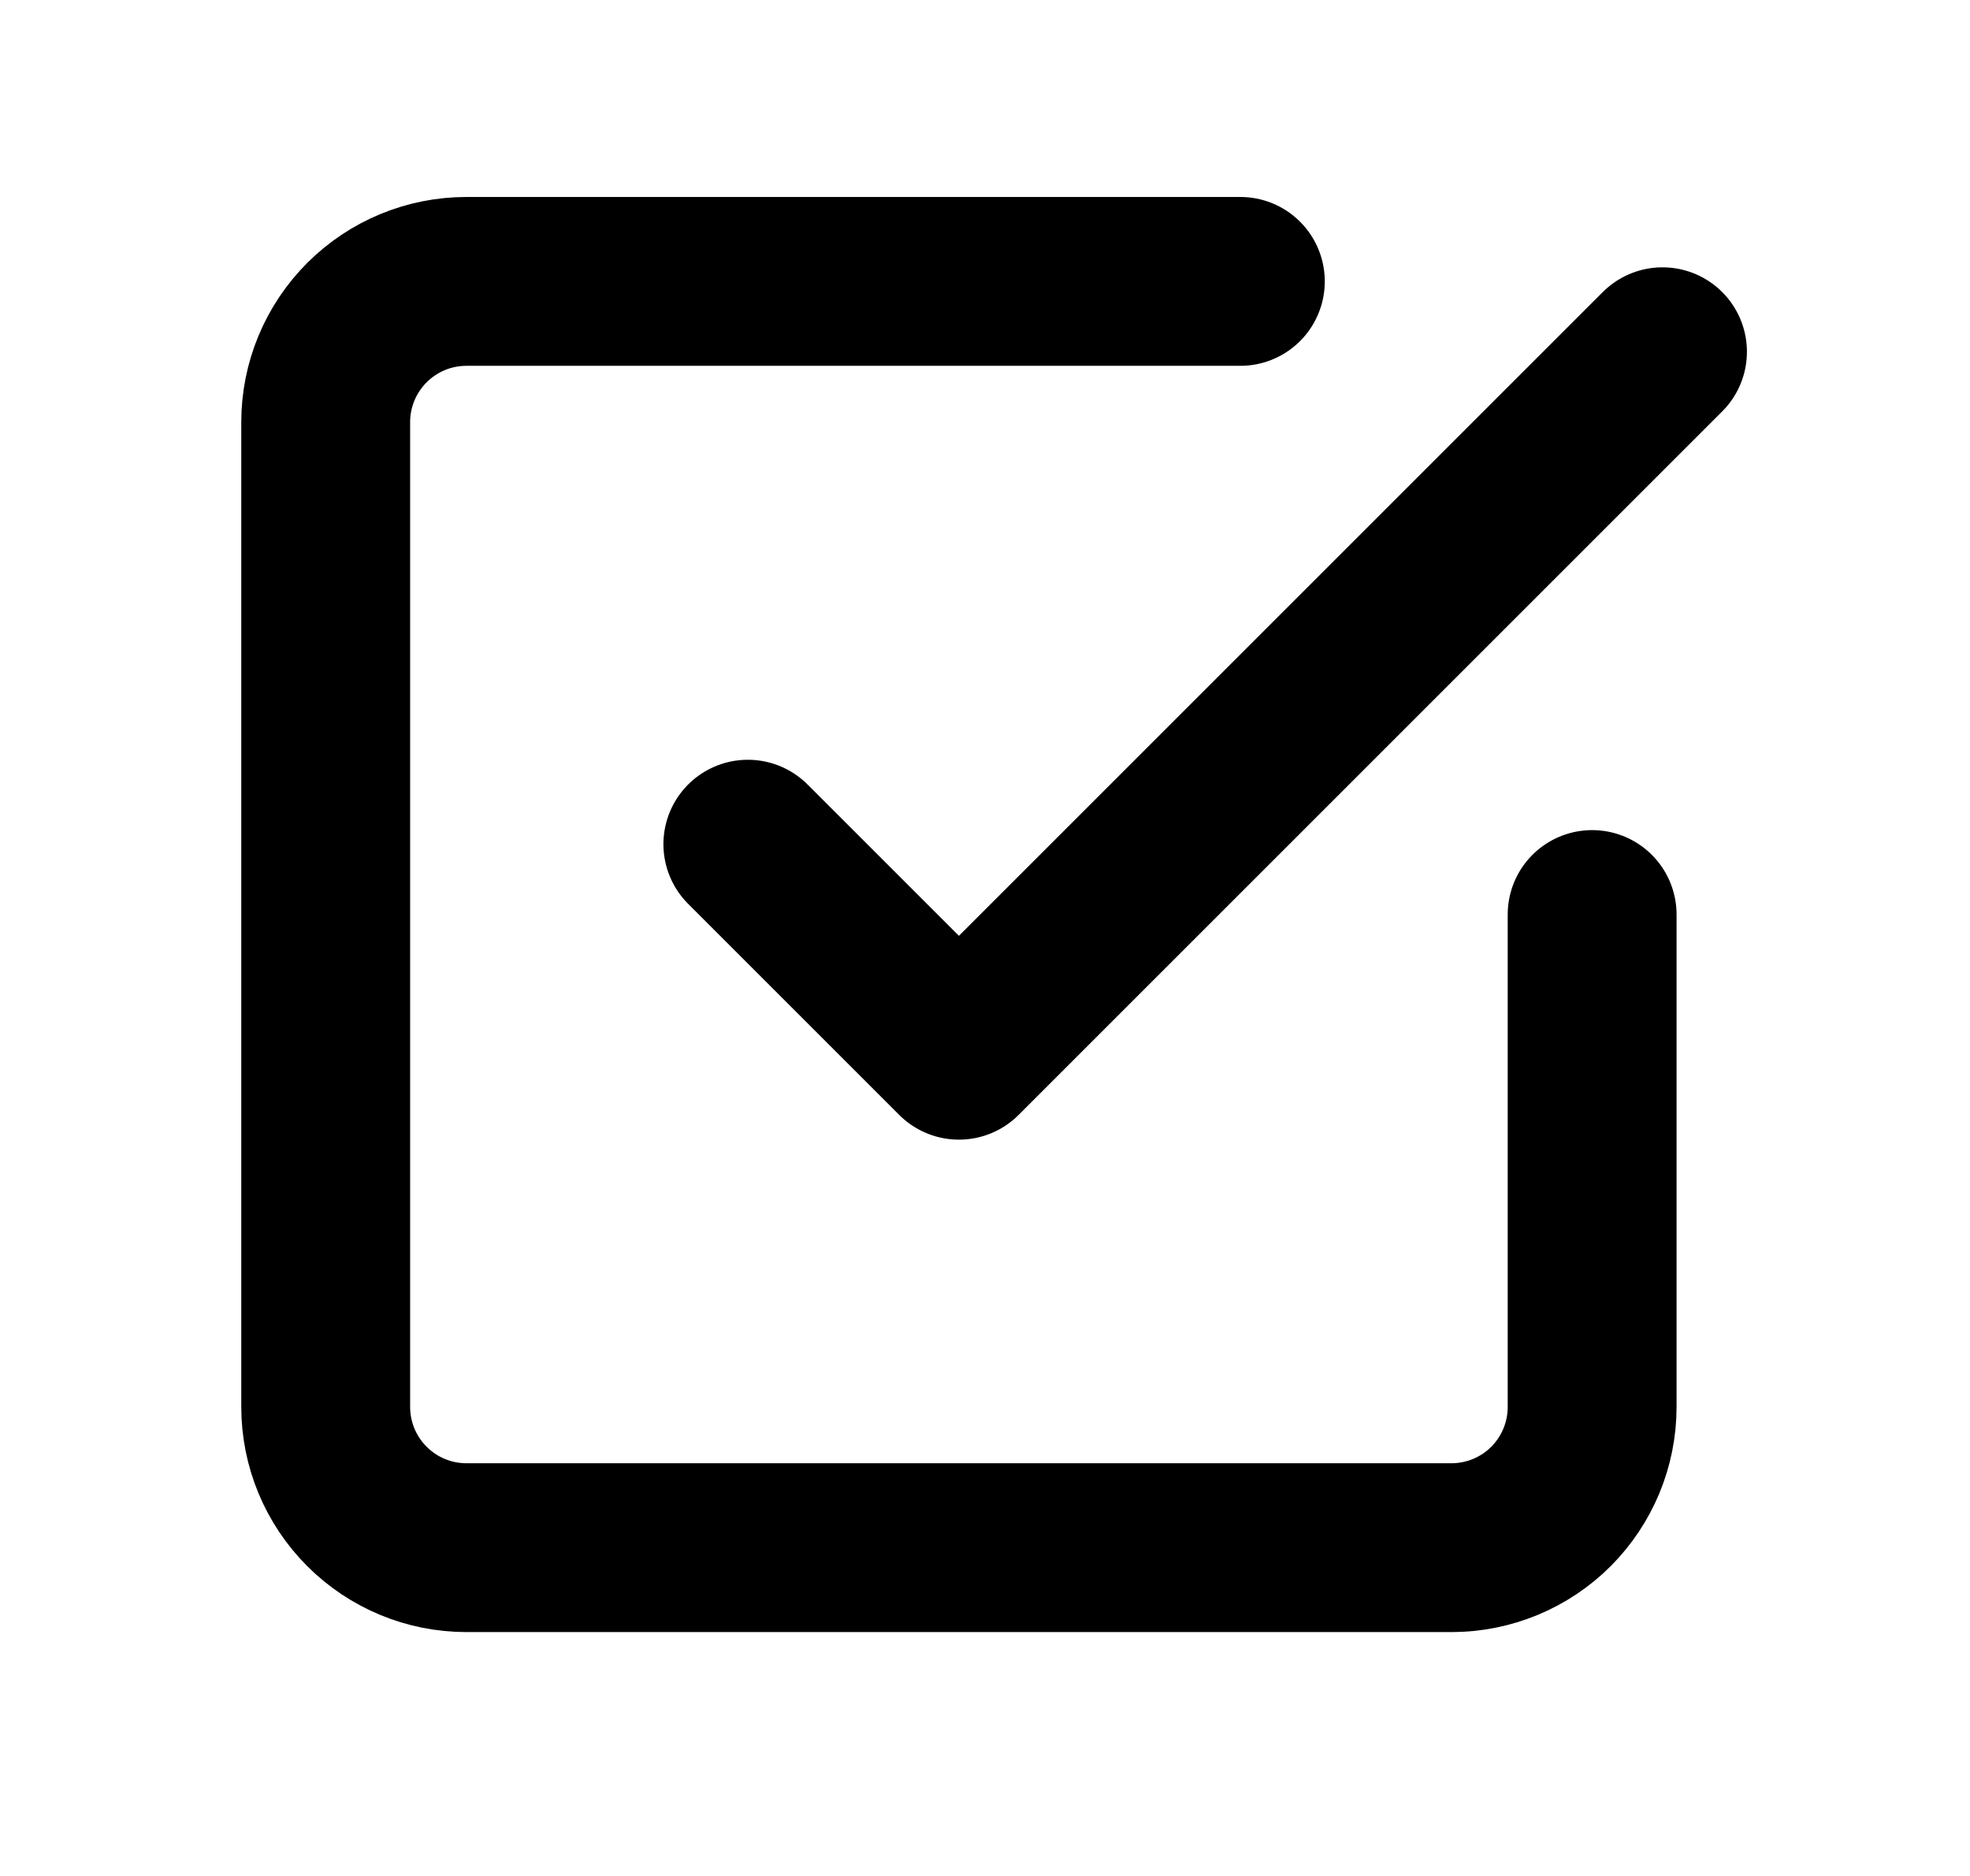 <svg width="21" height="20" viewBox="0 0 21 20" fill="none" xmlns="http://www.w3.org/2000/svg">
<path d="M7.972 9L10.222 11.25L17.722 3.75" stroke="#000" stroke-width="1.8" stroke-linecap="round" stroke-linejoin="round"/>
<path d="M16.972 9.75V15C16.972 15.398 16.814 15.779 16.533 16.061C16.252 16.342 15.87 16.5 15.472 16.5H4.972C4.574 16.5 4.193 16.342 3.912 16.061C3.63 15.779 3.472 15.398 3.472 15V4.5C3.472 4.102 3.63 3.721 3.912 3.439C4.193 3.158 4.574 3 4.972 3H13.222" stroke="#000" stroke-width="1.8" stroke-linecap="round" stroke-linejoin="round"/>
</svg>
